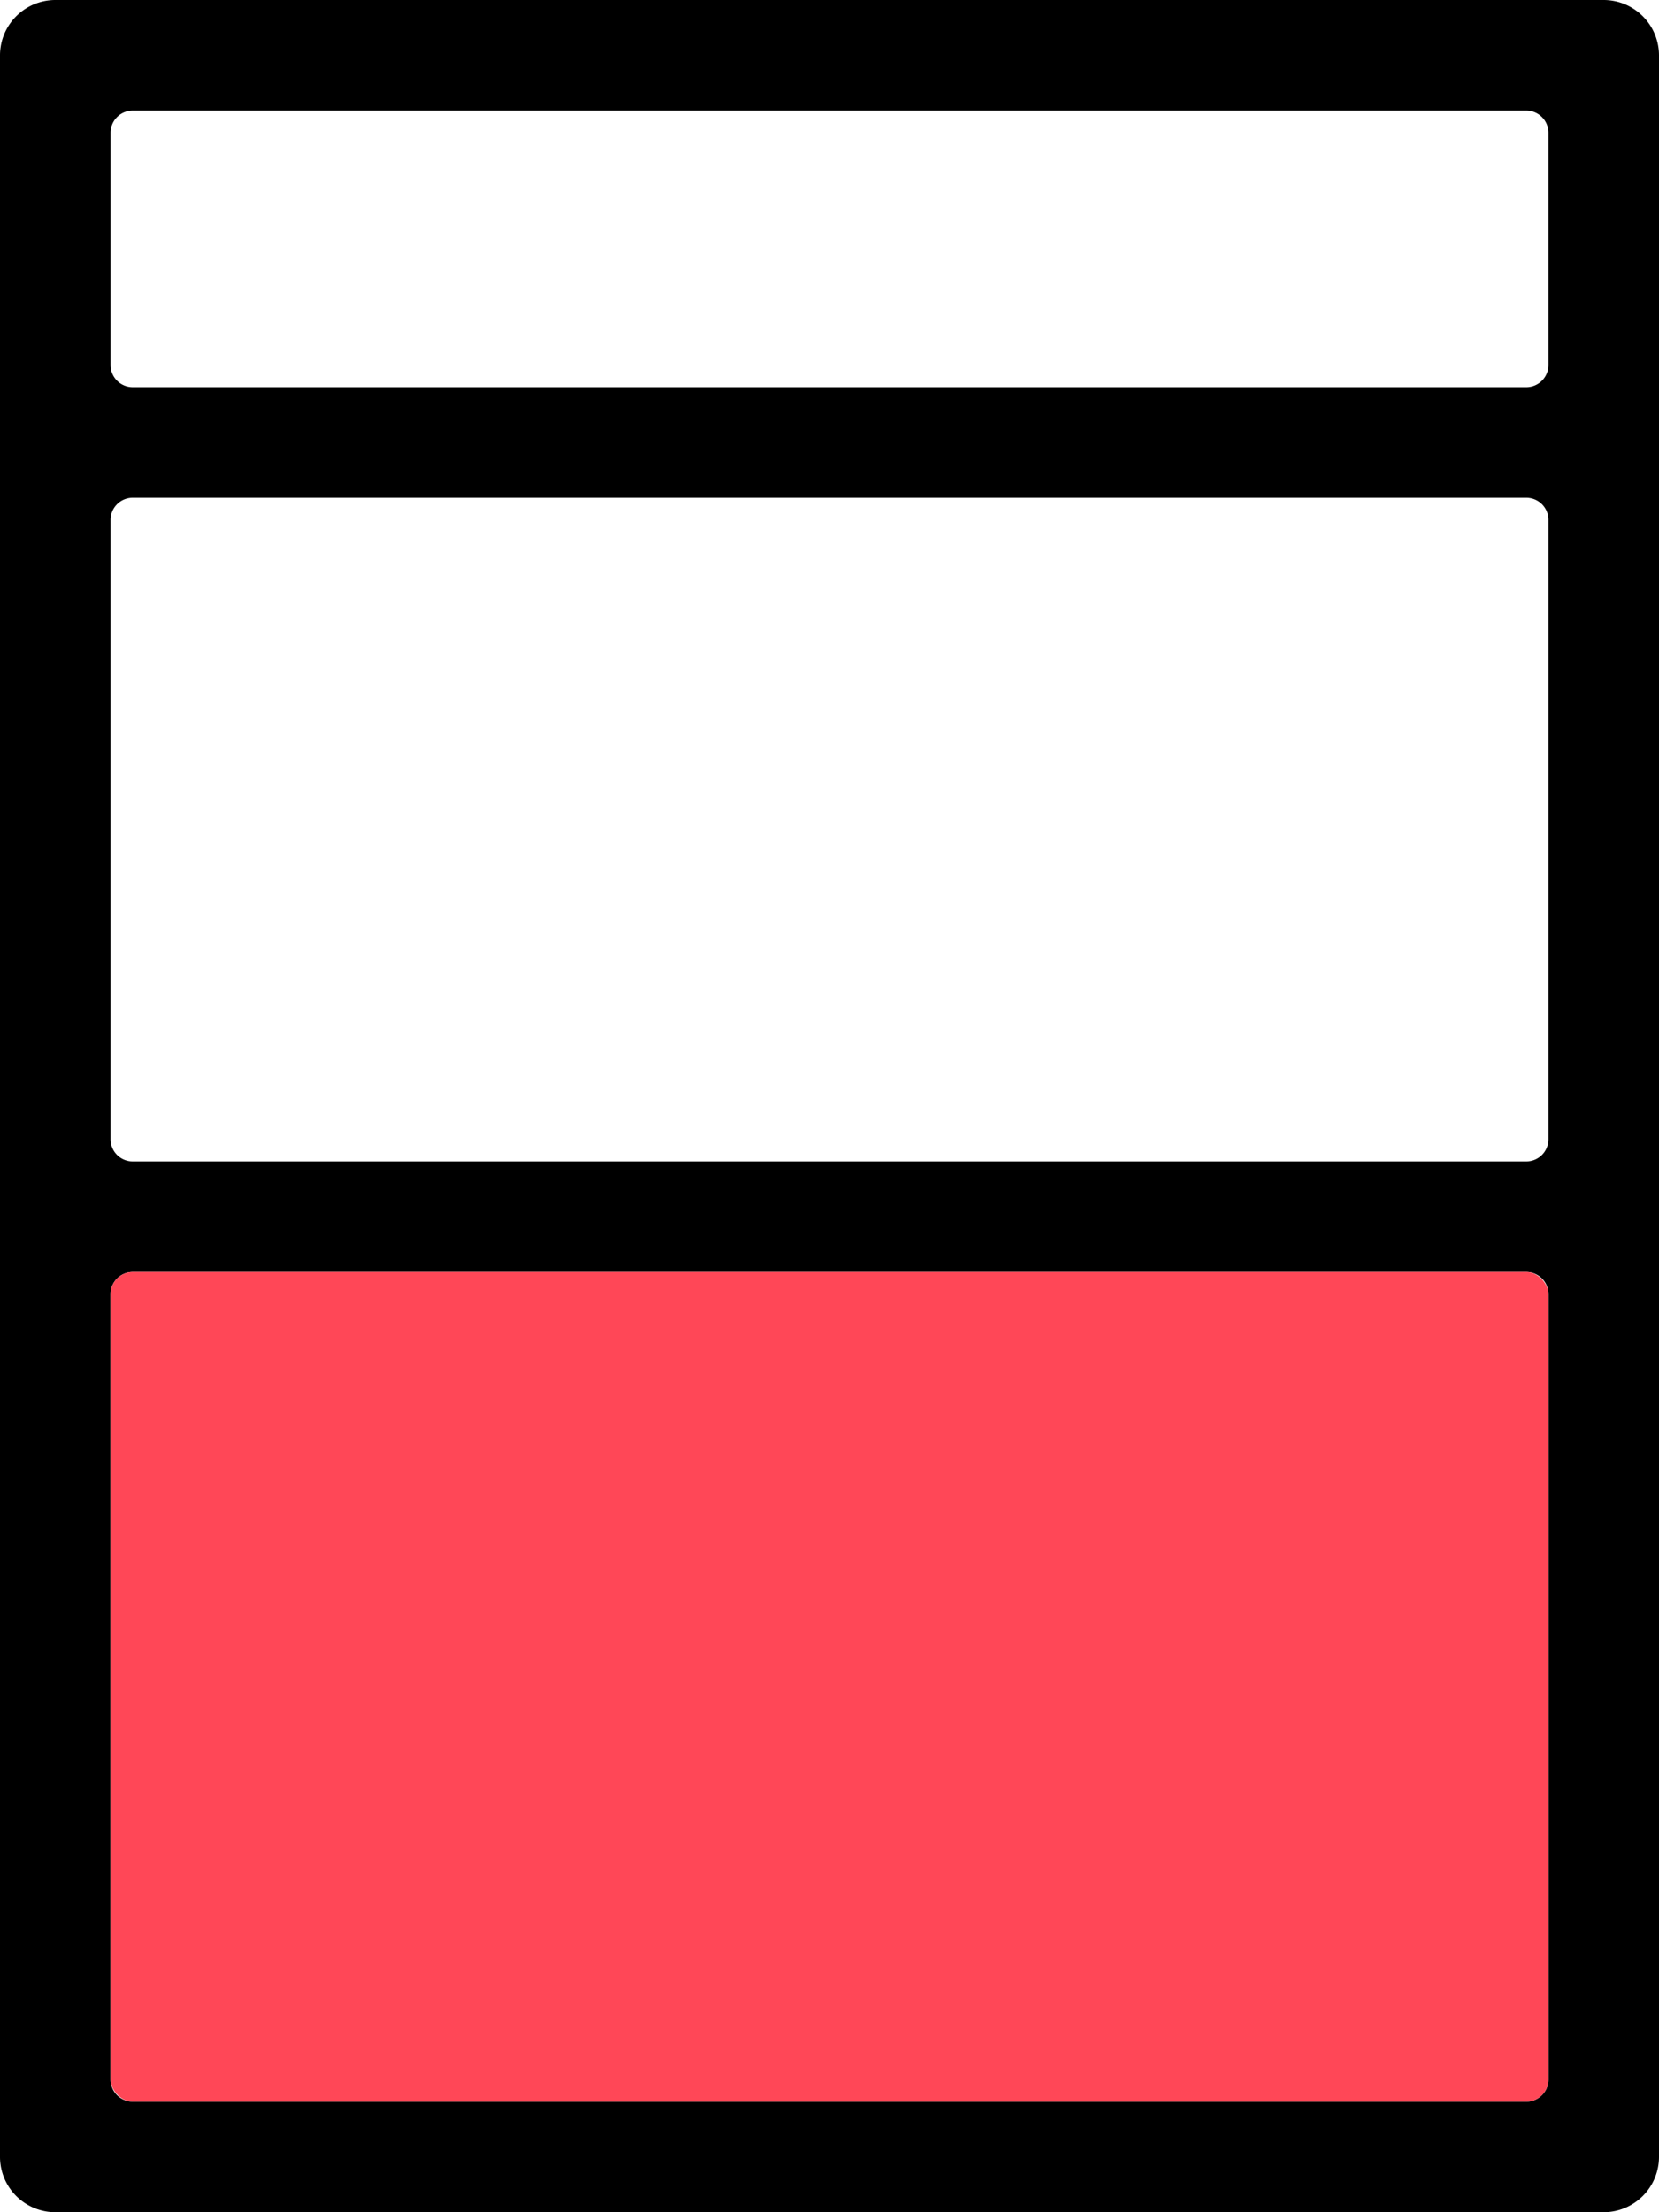 <svg xmlns="http://www.w3.org/2000/svg" xmlns:xlink="http://www.w3.org/1999/xlink" width="150" height="200" viewBox="0 0 150 200"><defs><clipPath id="b"><rect width="150" height="200"/></clipPath></defs><g id="a" clip-path="url(#b)"><path d="M145-528H5a5.006,5.006,0,0,1-5-5V-723a5.006,5.006,0,0,1,5-5H145a5.006,5.006,0,0,1,5,5v190A5.006,5.006,0,0,1,145-528ZM12-613a2,2,0,0,0-2,2v71a2,2,0,0,0,2,2H138a2,2,0,0,0,2-2v-71a2,2,0,0,0-2-2Zm0-70a2,2,0,0,0-2,2v56a2,2,0,0,0,2,2H138a2,2,0,0,0,2-2v-56a2,2,0,0,0-2-2Zm0-35a2,2,0,0,0-2,2v21a2,2,0,0,0,2,2H138a2,2,0,0,0,2-2v-21a2,2,0,0,0-2-2Z" transform="translate(0 728)"/><rect width="130" height="75" rx="2" transform="translate(10 115)" fill="#ff4757"/></g></svg>